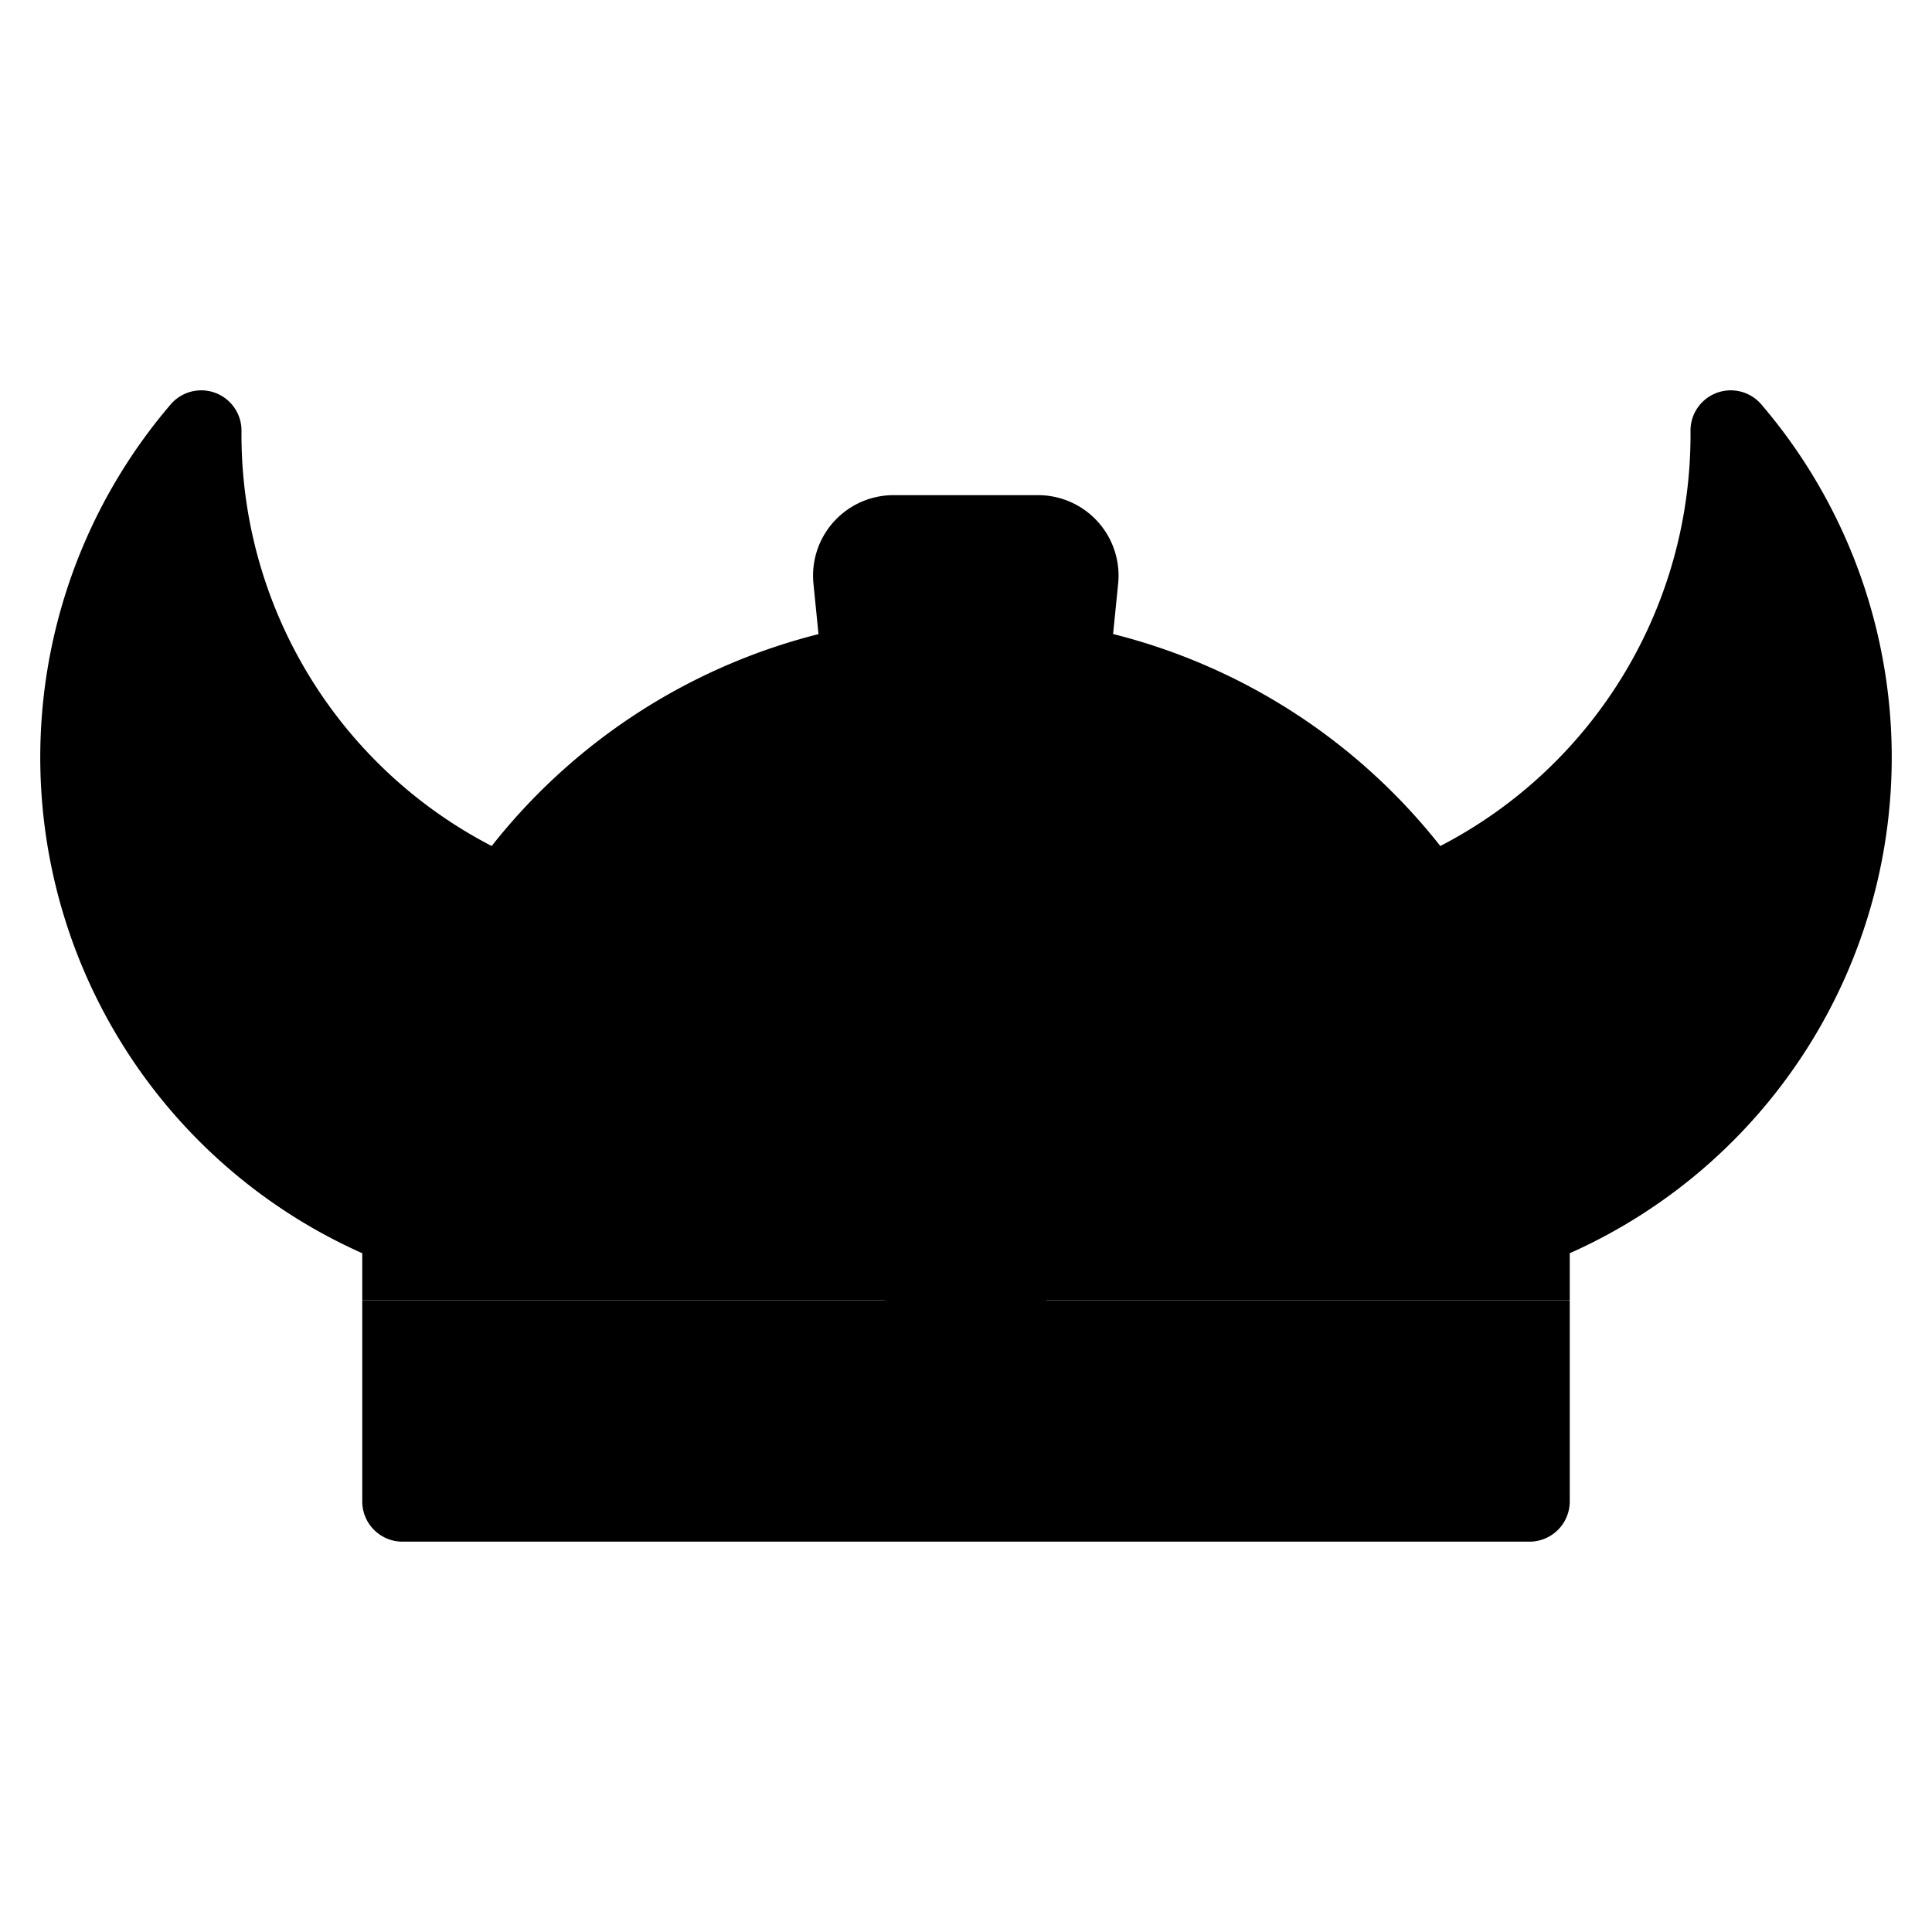 <svg viewBox="0 0 24 24" xmlns="http://www.w3.org/2000/svg">
            <g stroke-linecap="round" stroke-linejoin="round">
                <path
                    d="M19.5 16.151v2.5a.5.5 0 0 1-.5.5H5a.5.5 0 0 1-.5-.5v-2.5M6.109 10.51A5.751 5.751 0 0 1 3 5.353a.5.5 0 0 0-.88-.329A6.743 6.743 0 0 0 4.5 15.568M17.891 10.51A5.751 5.751 0 0 0 21 5.353a.5.5 0 0 1 .88-.329 6.743 6.743 0 0 1-2.38 10.544M13.89 7.251a1 1 0 0 0-1-1.1h-1.785a1 1 0 0 0-1 1.1l.89 8.9h2Z"
                />
                <path d="M10.173 7.876A7.5 7.5 0 0 0 4.5 15.151v1h15v-1a7.5 7.5 0 0 0-5.673-7.275" />
            </g>
        </svg>